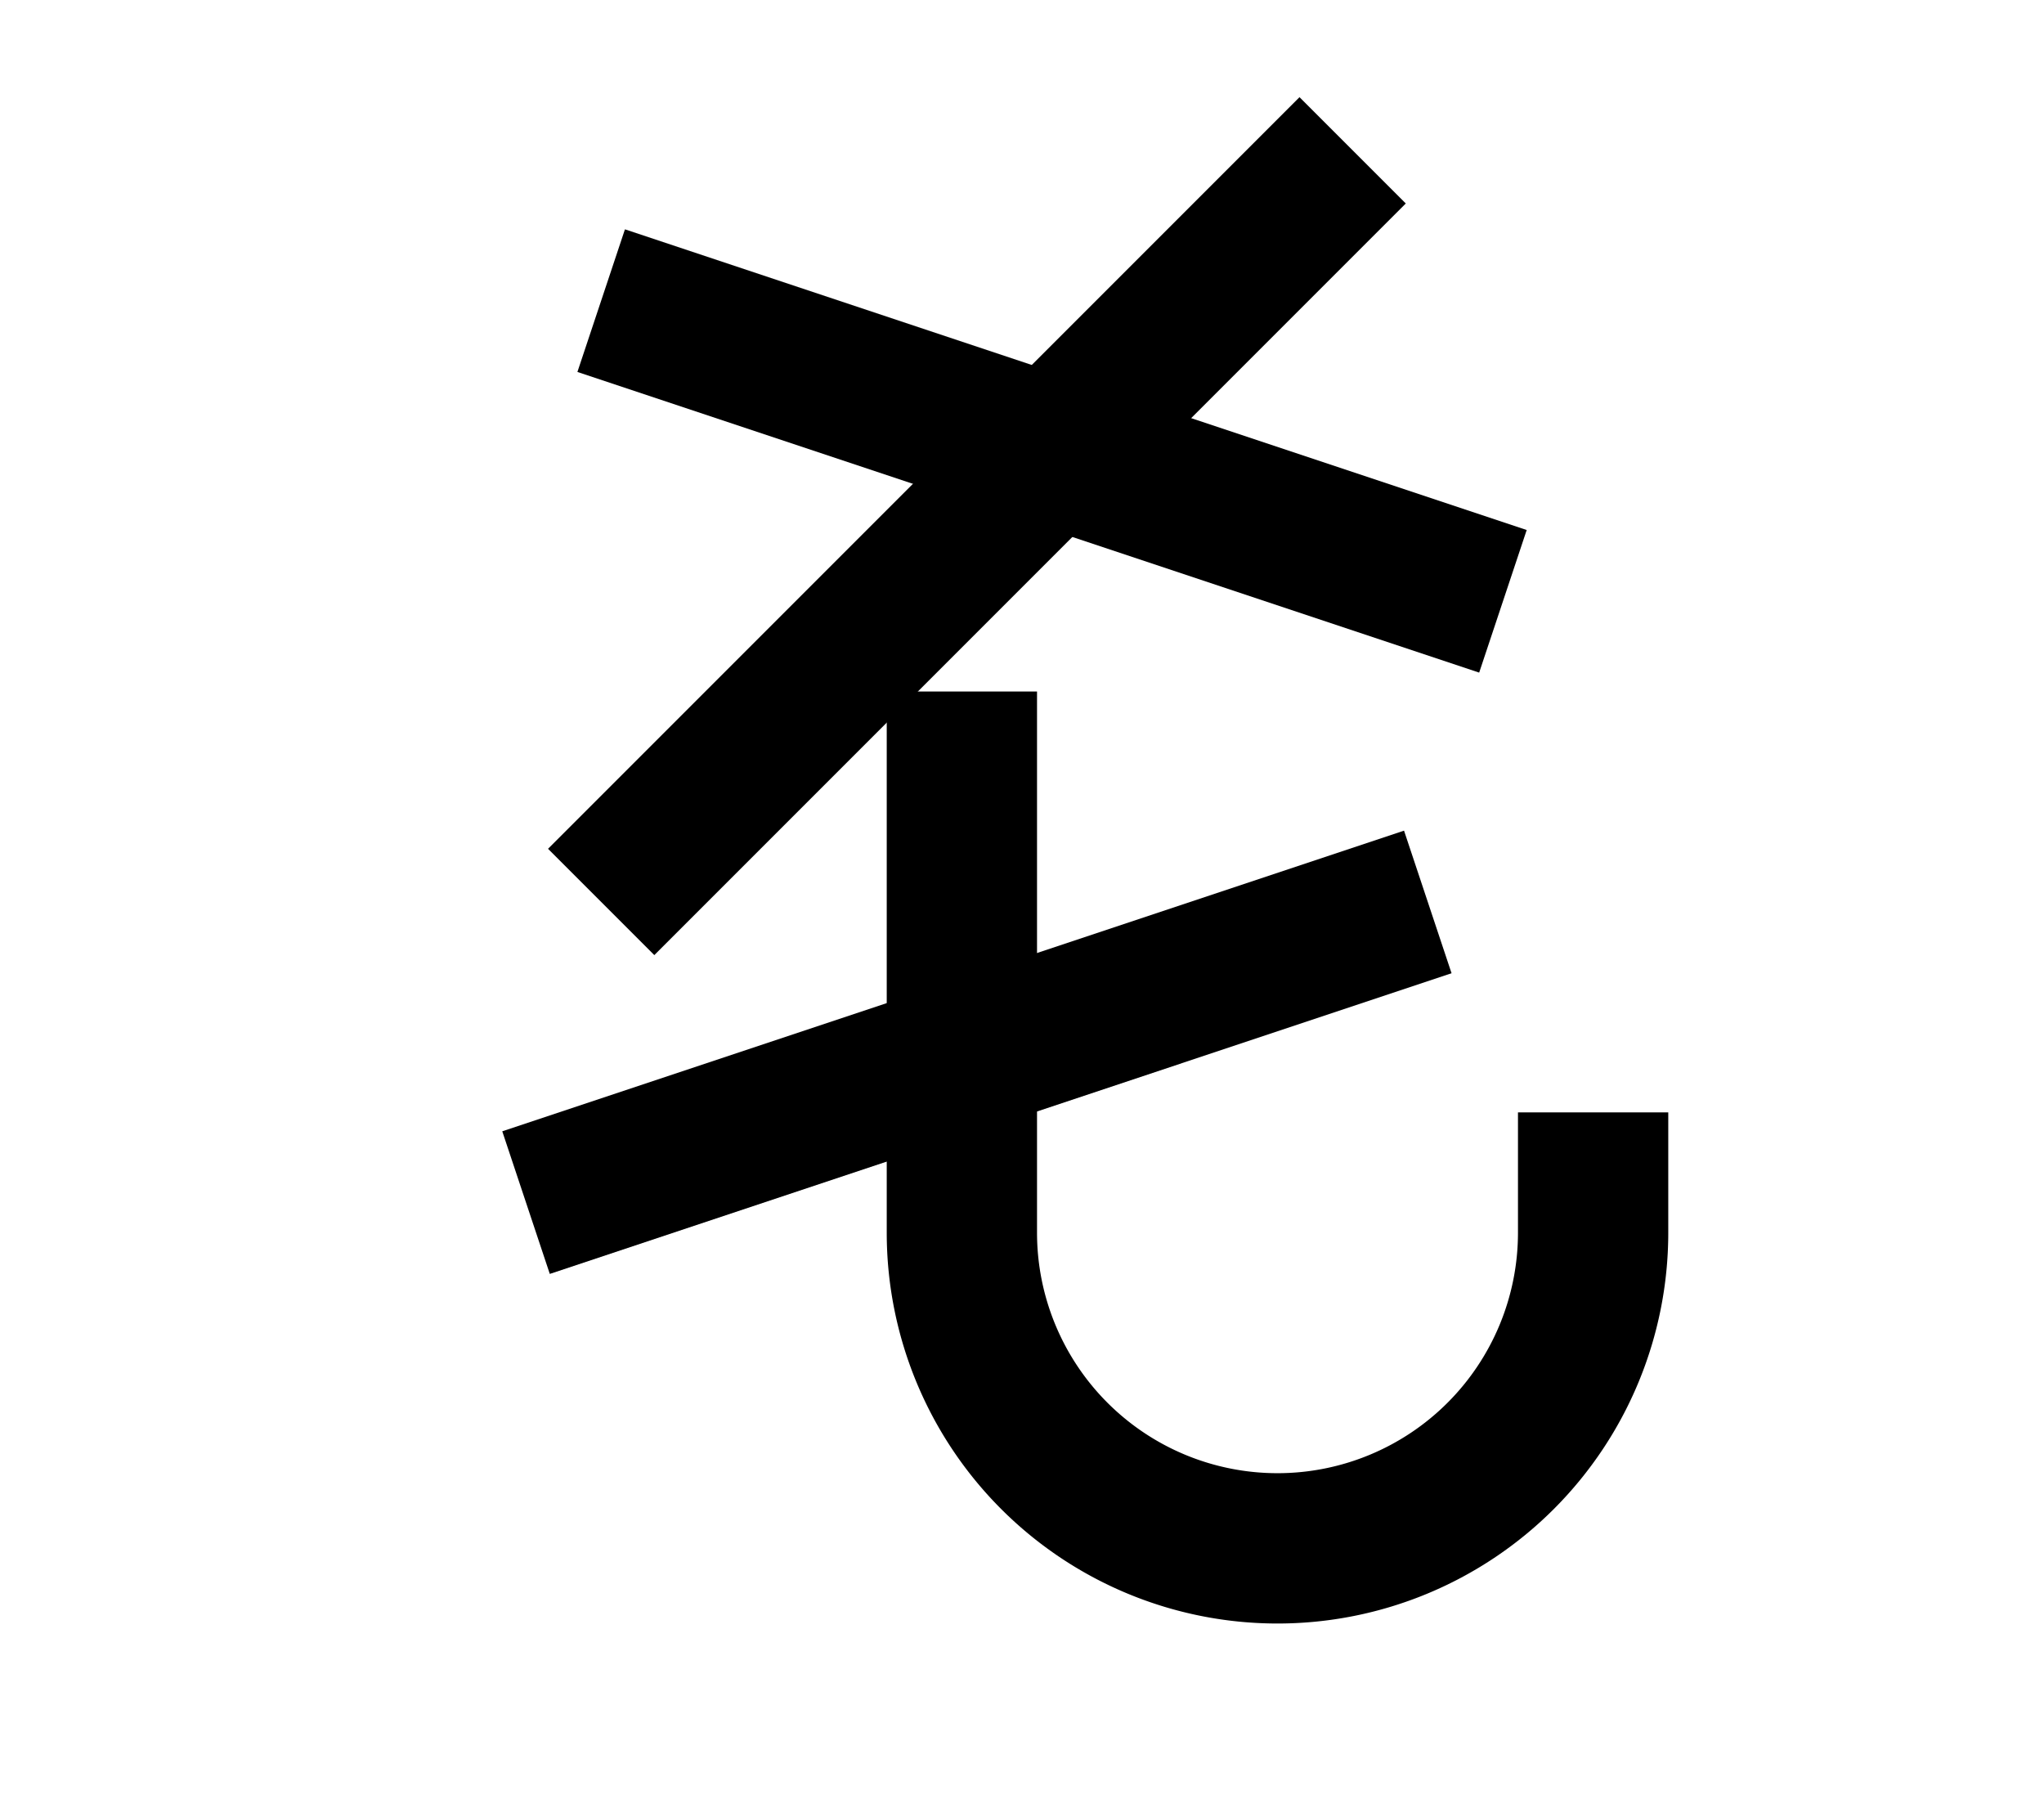 <?xml version="1.0" encoding="UTF-8"?>
<svg width="136mm" height="120mm" version="1.1" viewBox="0 0 136 120" xmlns="http://www.w3.org/2000/svg">
    <g stroke="#000" stroke-width="10" fill="none">
        <g id="glyph">
            <path d="m90 10 l-50 50"></path>
            <path d="m40 20 l60 20"></path>
            <path d="m106 74v8a21 21 0 0 1-42 0v-36"></path>
            <path d="m35 80l60-20"></path>
        </g>
    </g>
</svg>